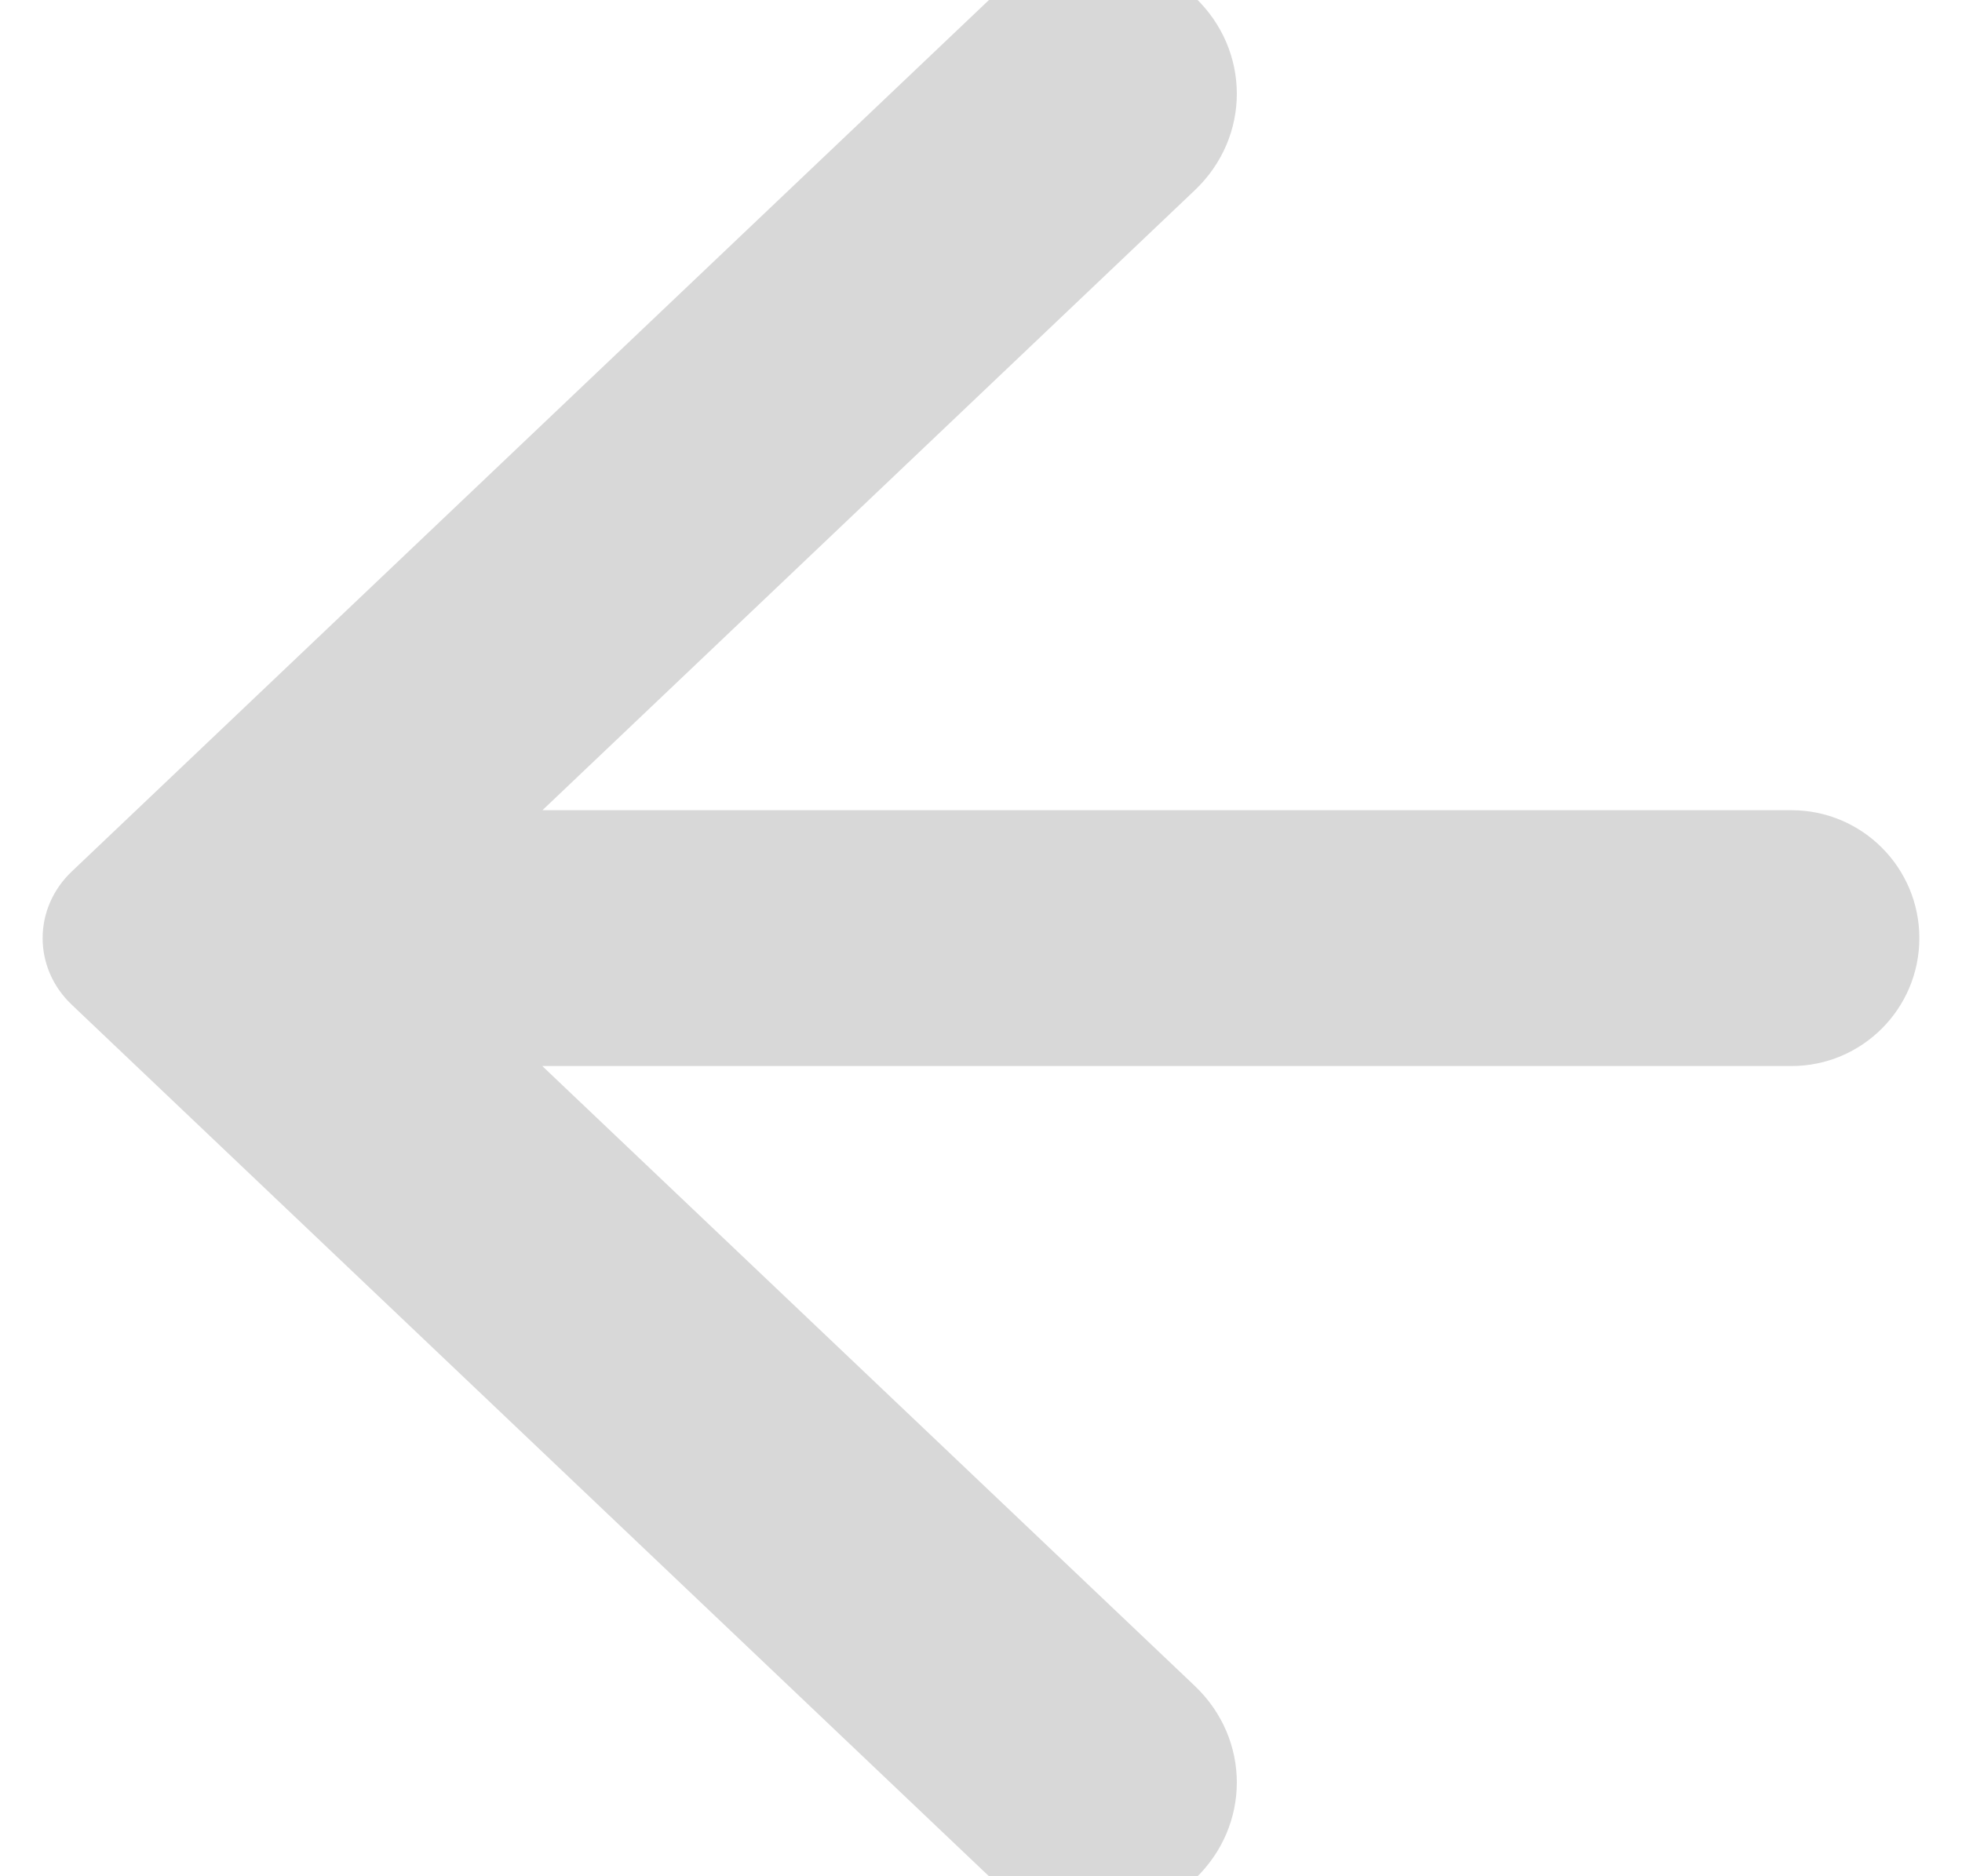 <?xml version="1.0" encoding="UTF-8"?>
<svg width="23px" height="22px" viewBox="0 0 23 22" version="1.1" xmlns="http://www.w3.org/2000/svg" xmlns:xlink="http://www.w3.org/1999/xlink">
    <title>symbol / arrow left</title>
    <g id="symbol-/-arrow-left" stroke="none" stroke-width="1" fill="none" fill-rule="evenodd">
        <g id="Combined-Shape-2" transform="translate(0.5, -0.5)" fill="#D8D8D8">
            <path d="M11.781,0.841 L22.032,11.627 C22.656,12.283 22.656,13.35 22.032,14.007 C21.407,14.663 20.394,14.663 19.77,14.007 L12.5,6.359 L12.5,21 C12.5,21.828 11.828,22.5 11,22.5 C10.172,22.5 9.5,21.828 9.5,21 L9.5,6.357 L2.231,14.007 C1.606,14.663 0.593,14.663 -0.032,14.007 C-0.656,13.35 -0.656,12.283 -0.032,11.627 L10.219,0.841 C10.651,0.386 11.348,0.386 11.781,0.841 Z" id="Combined-Shape" transform="translate(11, 11.5) rotate(-90) translate(-11, -11.5) "></path>
        </g>
    </g>
</svg>